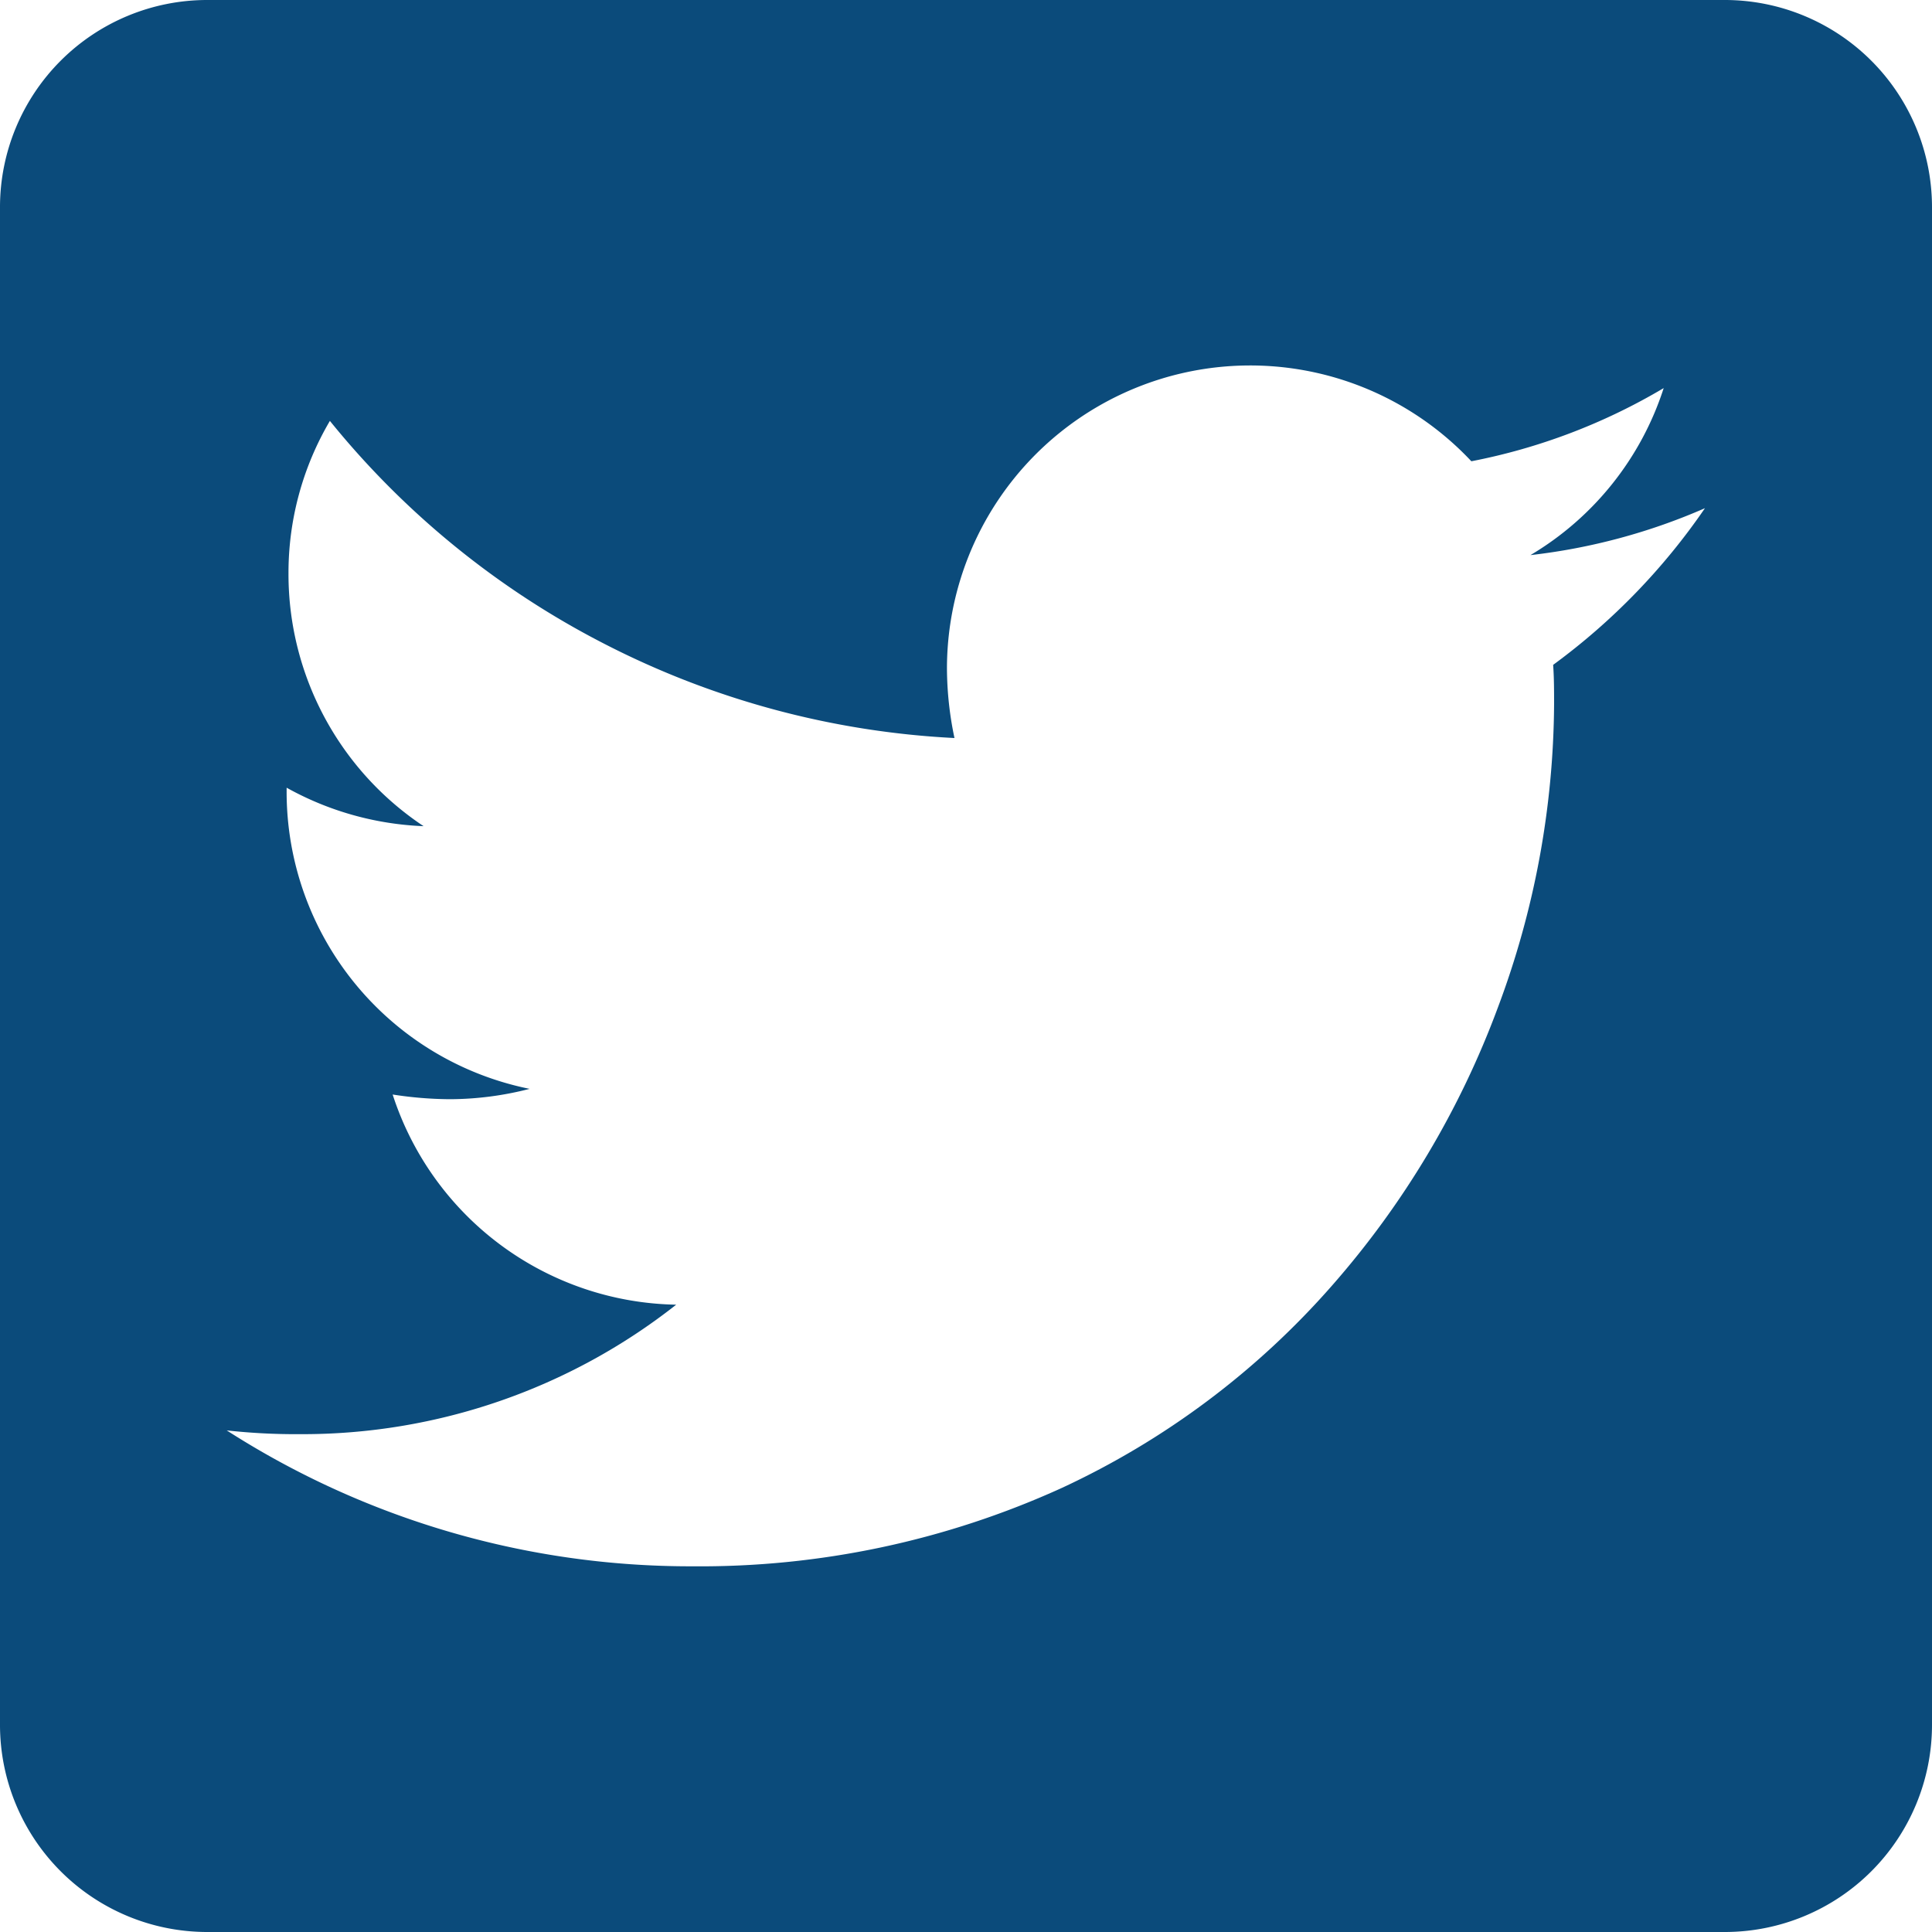 <svg xmlns="http://www.w3.org/2000/svg" width="56" height="56" viewBox="0 0 56 56">
  <path id="fa-twitter-hover" d="M50,56H6a6.007,6.007,0,0,1-6-6V6A6.007,6.007,0,0,1,6,0H50a6.007,6.007,0,0,1,6,6V50A6.006,6.006,0,0,1,50,56ZM6.572,41.461h0A24.876,24.876,0,0,0,20.059,45.4a25.309,25.309,0,0,0,10.72-2.272,23.643,23.643,0,0,0,7.834-5.869,25.774,25.774,0,0,0,4.8-8.046,25.407,25.407,0,0,0,1.633-8.8c0-.374,0-.761-.027-1.142a18.766,18.766,0,0,0,4.4-4.541,17.564,17.564,0,0,1-5.058,1.36,8.748,8.748,0,0,0,3.862-4.841,17.4,17.4,0,0,1-5.575,2.121,8.789,8.789,0,0,0-15.2,6.01,9.914,9.914,0,0,0,.218,2.012,24.9,24.9,0,0,1-10.167-2.74A24.771,24.771,0,0,1,9.562,12.2a8.684,8.684,0,0,0-1.2,4.432,8.775,8.775,0,0,0,3.916,7.315,8.866,8.866,0,0,1-3.97-1.115v.109a8.784,8.784,0,0,0,7.043,8.62,9.32,9.32,0,0,1-2.311.3,11.08,11.08,0,0,1-1.659-.136A8.8,8.8,0,0,0,19.6,37.817a17.509,17.509,0,0,1-10.9,3.753A18.32,18.32,0,0,1,6.572,41.461Z" fill="#0b4b7b"/>
</svg>
